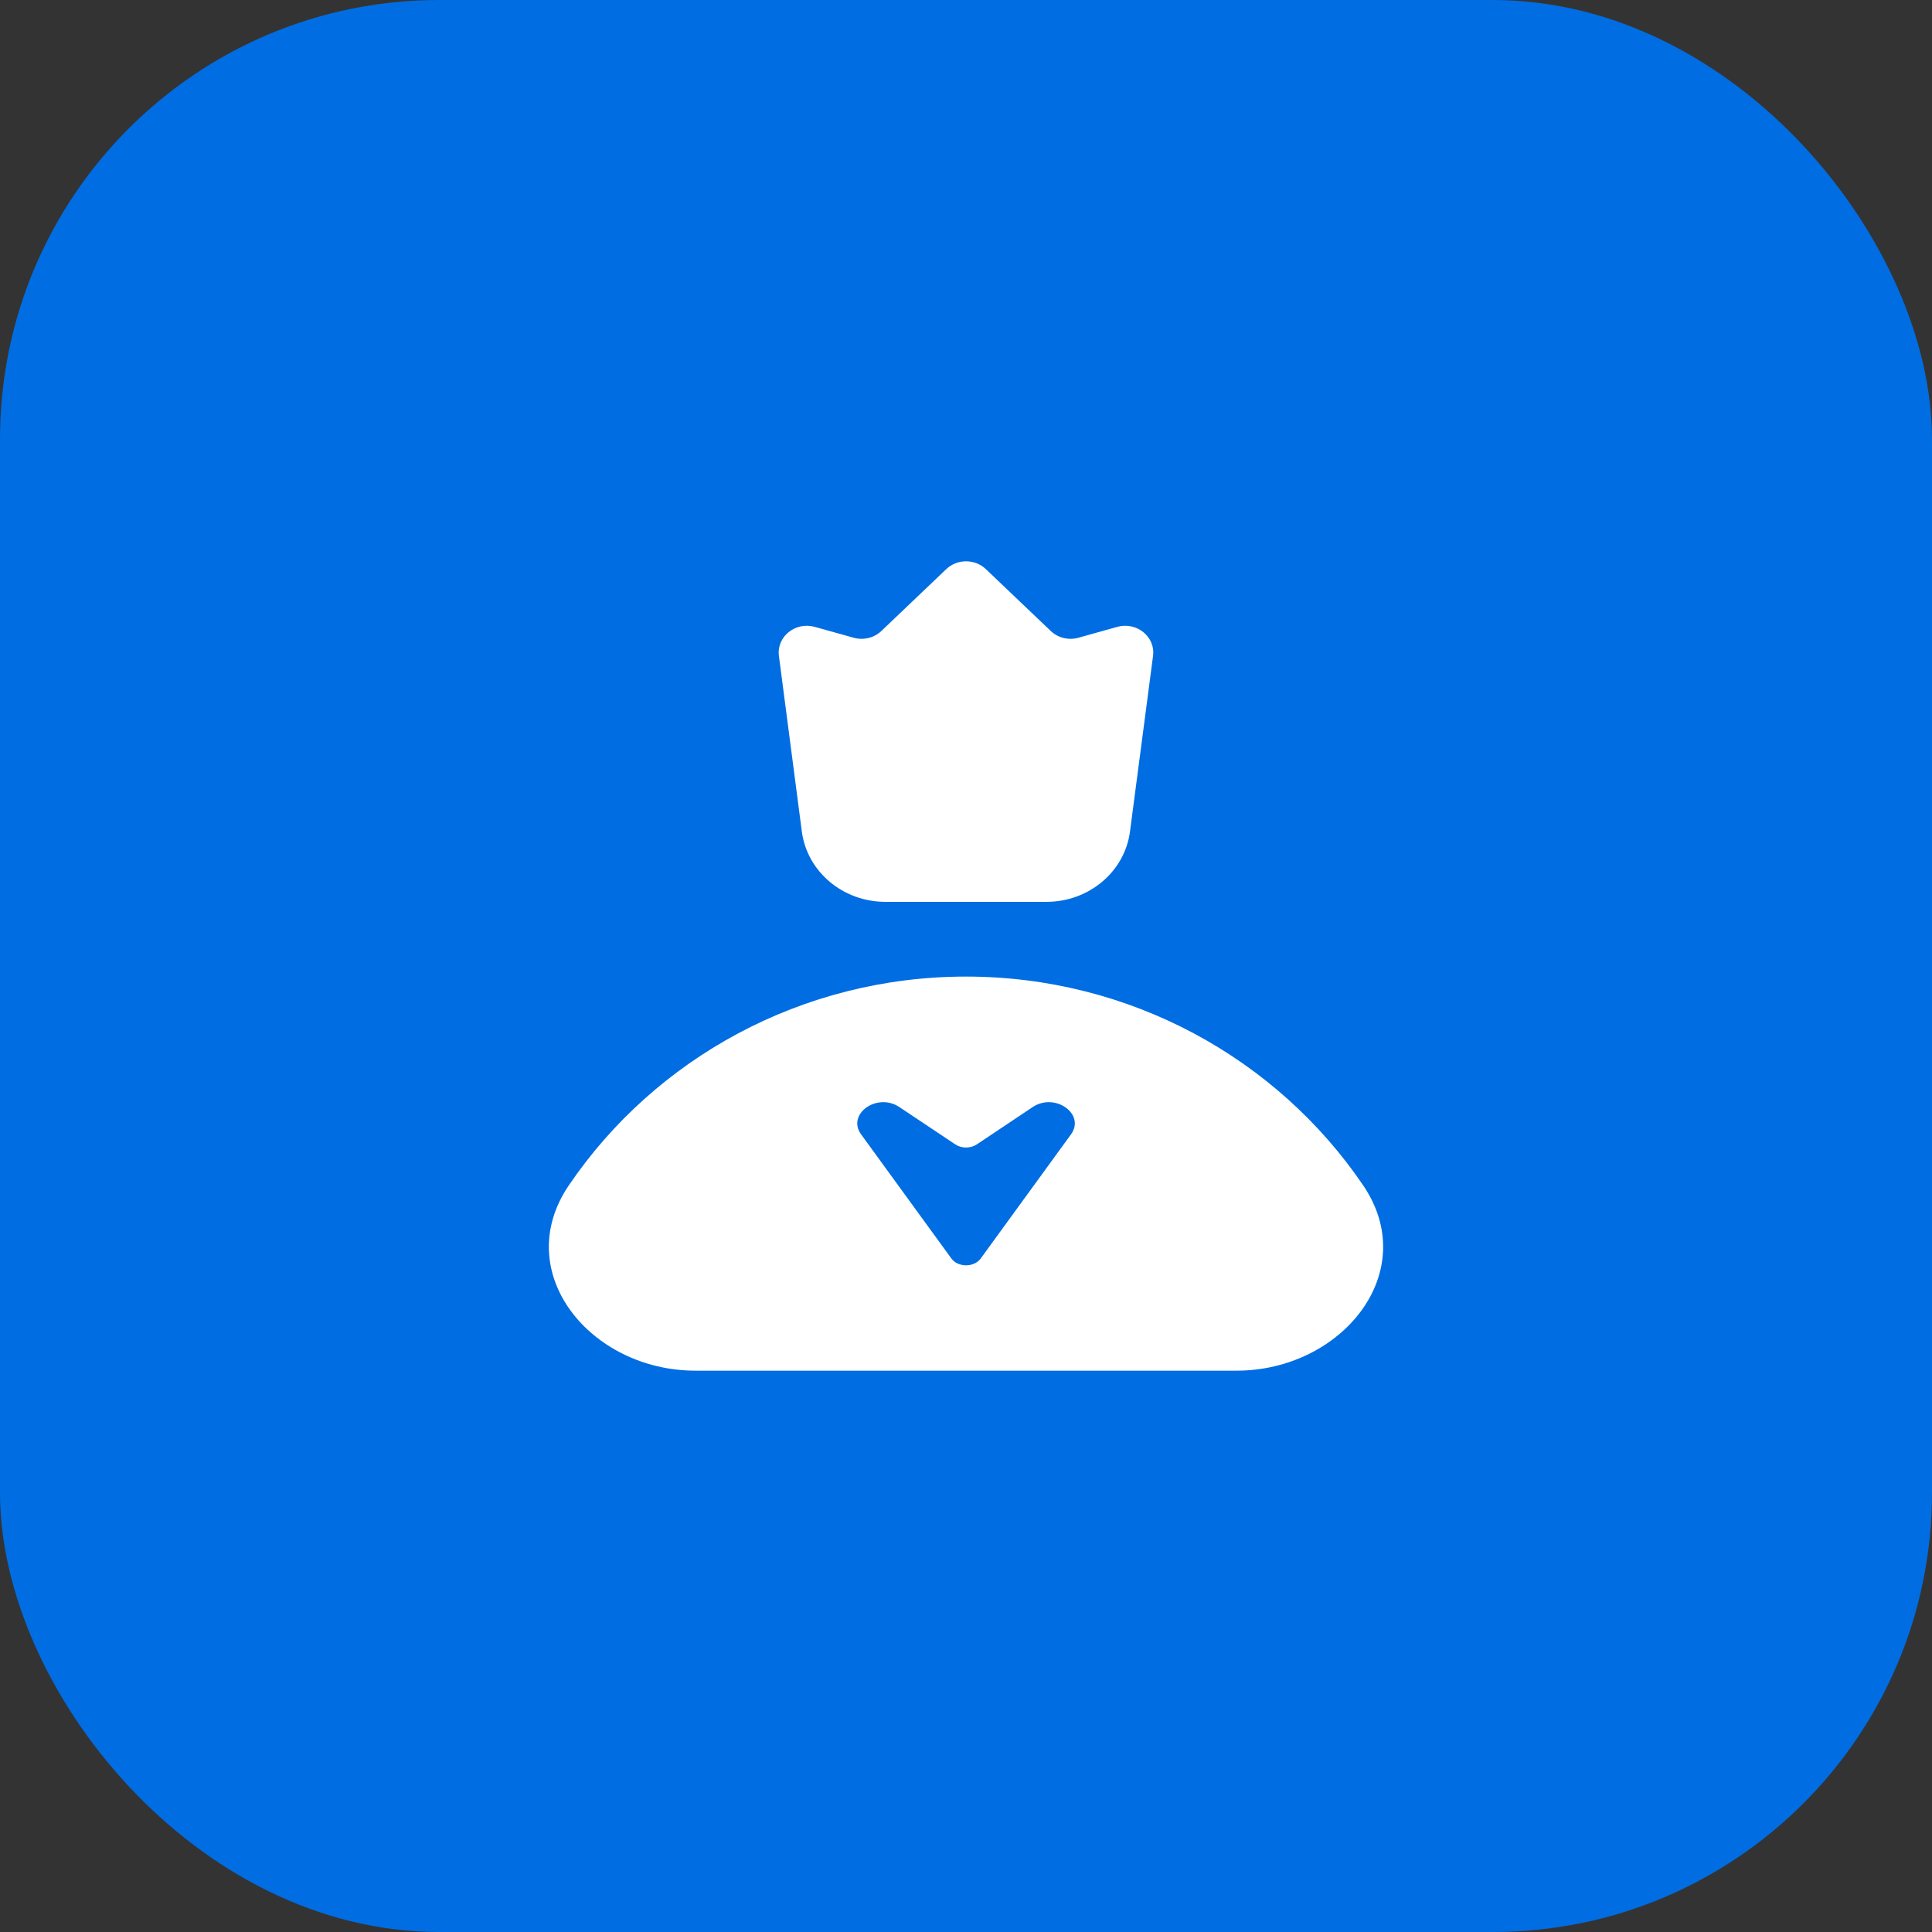 <svg xmlns="http://www.w3.org/2000/svg" xmlns:xlink="http://www.w3.org/1999/xlink" fill="none" version="1.1" width="44" height="44" viewBox="0 0 44 44"><rect x="0" y="0" width="44" height="44" fill="#333333" stroke="none"/><defs><clipPath id="master_svg0_53972_107510"><rect x="0" y="0" width="44" height="44" rx="10"/></clipPath></defs><g clip-path="url(#master_svg0_53972_107510)"><rect x="0" y="0" width="44" height="44" rx="10" fill="#006DE2" fill-opacity="1"/><g></g><g><g><path d="M24.561,14.524L25.446,14.276C25.887,14.154,26.317,14.502,26.26,14.936L25.735,18.936C25.616,19.852,24.8,20.539,23.832,20.539L20.164,20.539C19.197,20.539,18.381,19.852,18.261,18.936L17.739,14.936C17.684,14.502,18.112,14.154,18.553,14.276L19.442,14.524C19.666,14.587,19.907,14.528,20.073,14.37L21.55,12.962C21.799,12.724,22.204,12.724,22.453,12.962L23.93,14.37C24.094,14.528,24.337,14.587,24.561,14.524ZM15.837,31.216C13.444,31.216,11.611,28.974,12.955,26.995C14.919,24.103,18.264,22.241,22,22.241C25.735,22.241,29.081,24.103,31.045,26.995C32.389,28.974,30.555,31.216,28.163,31.216L15.837,31.216ZM24.39,25.836L22.336,28.66C22.184,28.869,21.818,28.869,21.666,28.66L19.612,25.836C19.275,25.373,19.975,24.873,20.483,25.213L21.755,26.062C21.897,26.158,22.105,26.158,22.247,26.062L23.518,25.213C24.027,24.873,24.727,25.373,24.39,25.836Z" fill-rule="evenodd" fill="#FFFFFF" fill-opacity="1"/></g></g></g></svg>